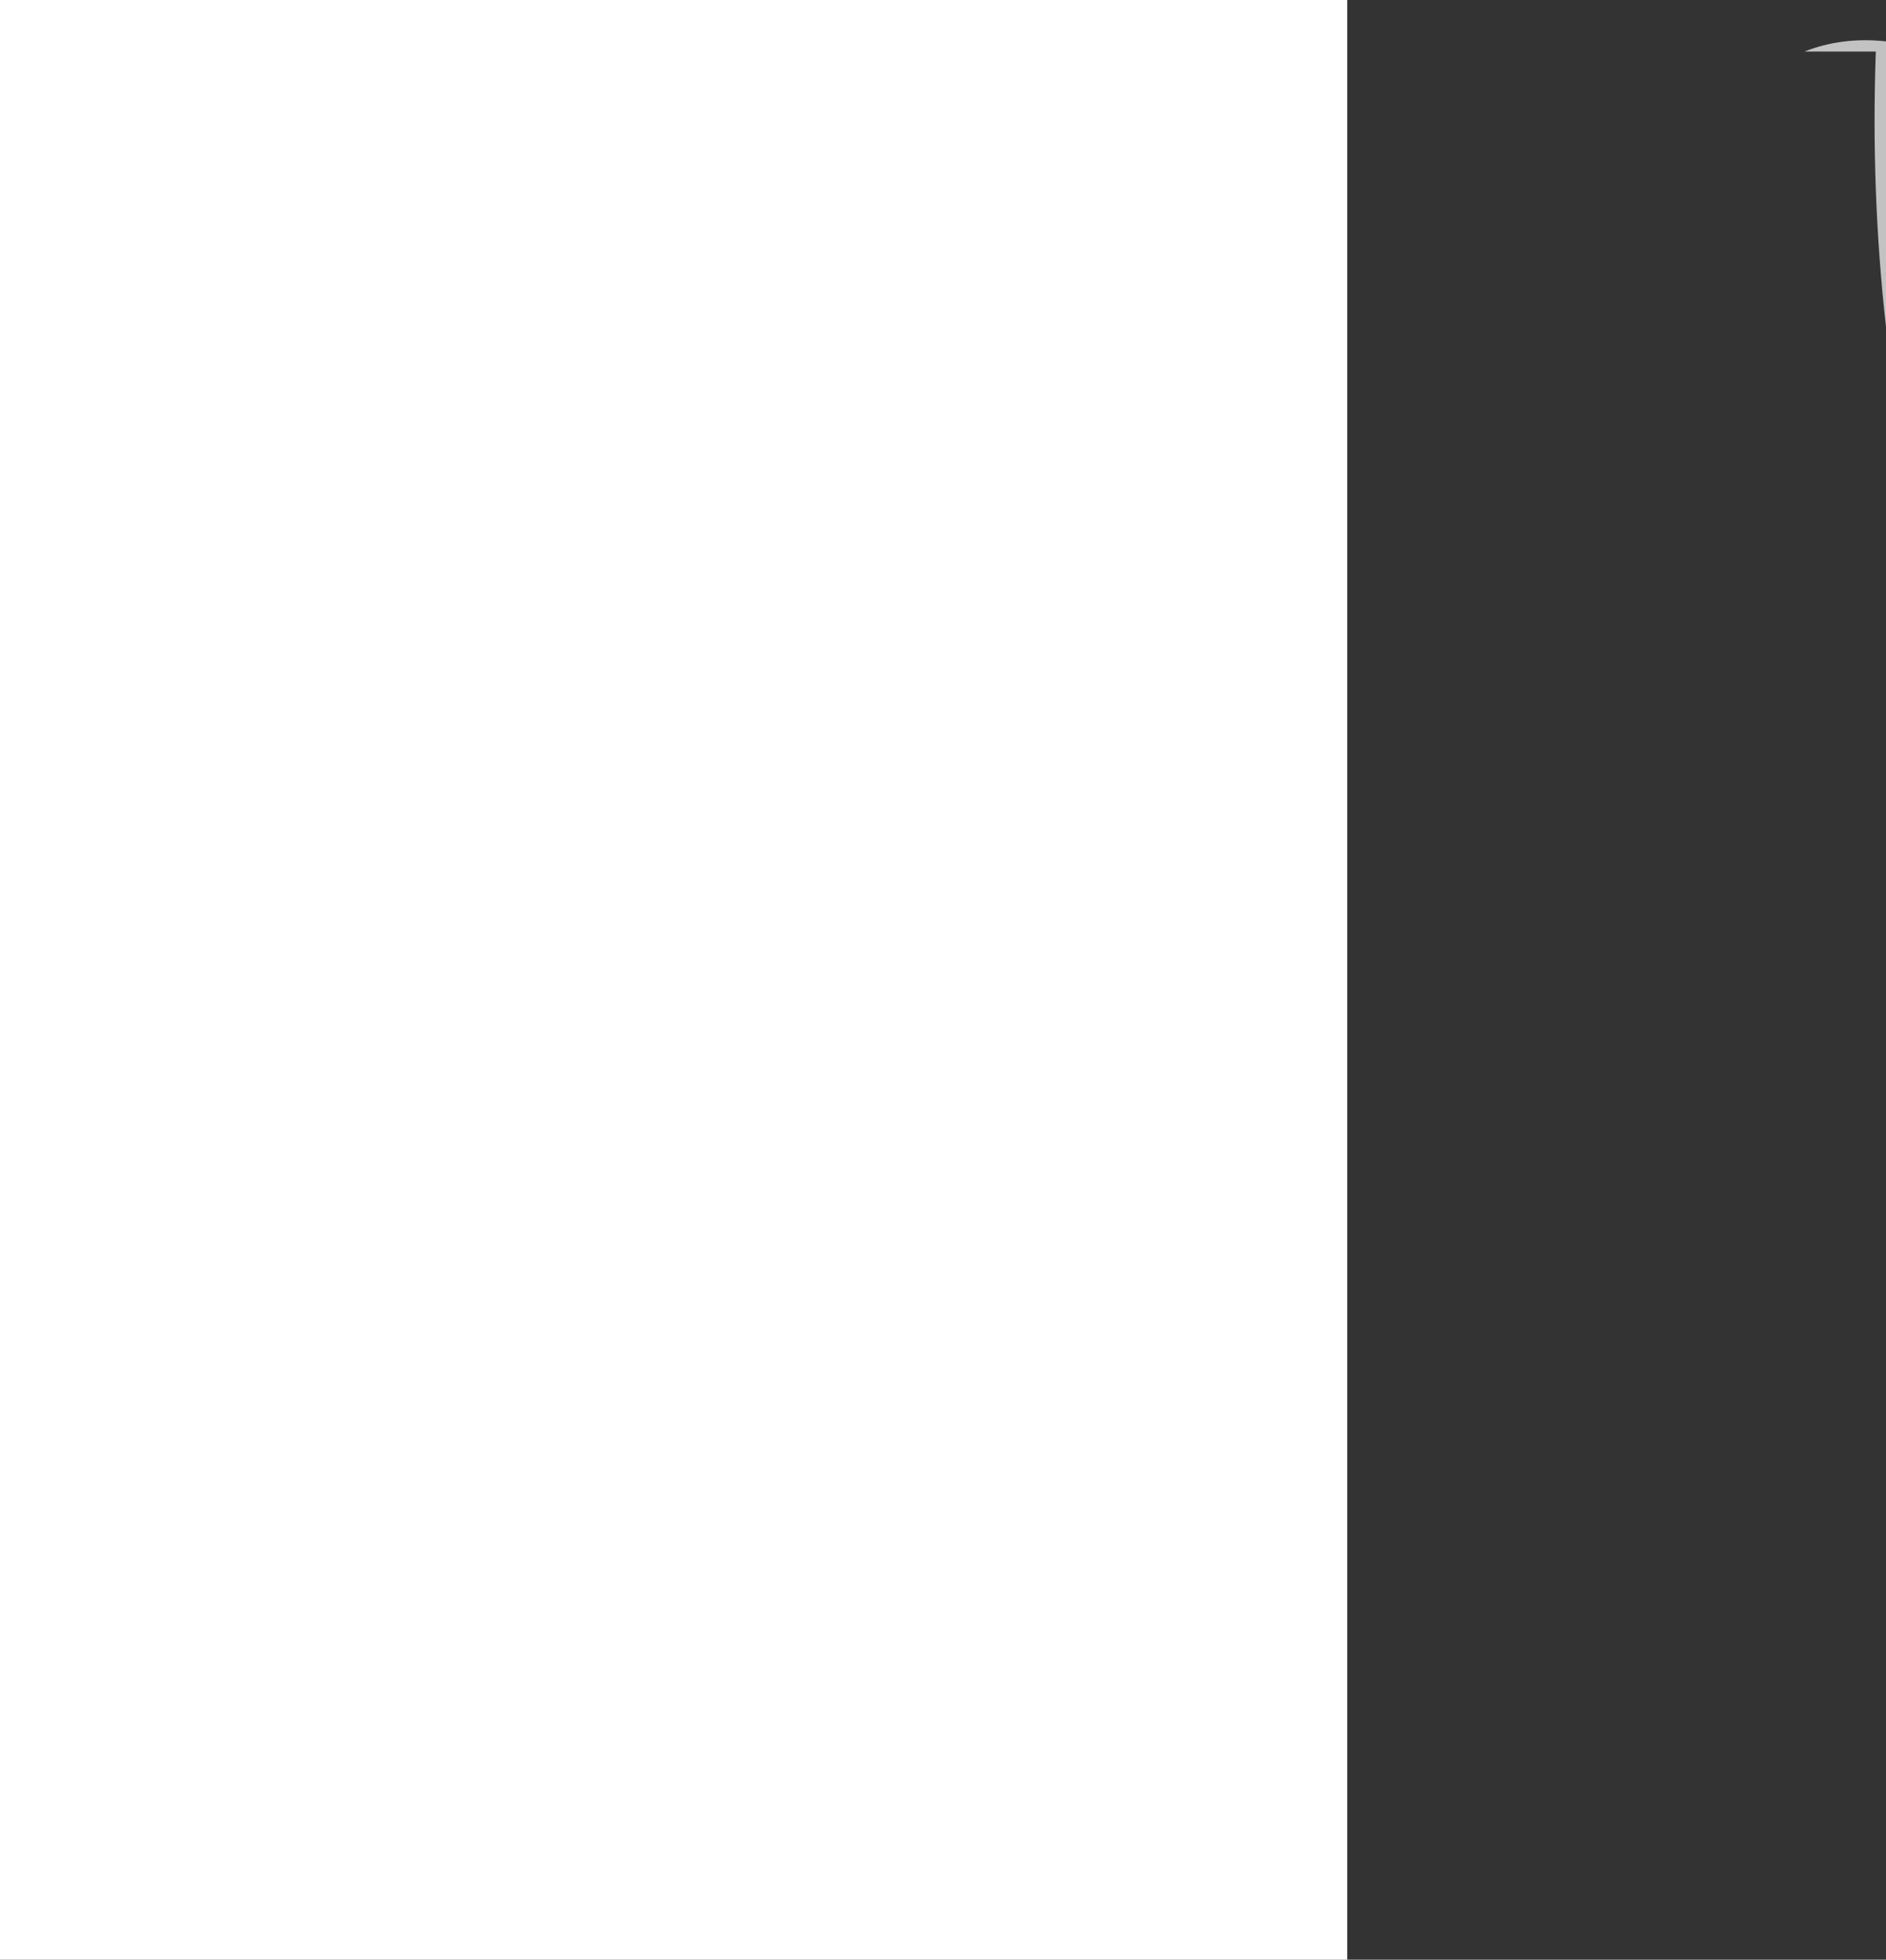<svg version="1.1" xmlns="http://www.w3.org/2000/svg" xmlns:xlink="http://www.w3.org/1999/xlink" width="92.486" height="96.096" viewBox="0,0,92.486,96.096"><rect x="0" y="0" width="92.486" height="96.096" fill="#333333" stroke="none"/><g transform="translate(-333.514,-402.472)"><g stroke="none" stroke-miterlimit="10"><path d="M422,405c1.224,-0.485 2.558,-0.655 4,-0.5c0,4.665 0,9.335 0,14c-0.496,-4.41 -0.663,-8.91 -0.5,-13.5c-1.167,0 -2.333,0 -3.5,0z" fill="#c2c2c2" fill-rule="evenodd" stroke-width="1"/><path d="M333.514,498.569v-96.096h66.066v96.096z" fill="#fefffe" fill-rule="nonzero" stroke-width="0"/></g></g></svg>